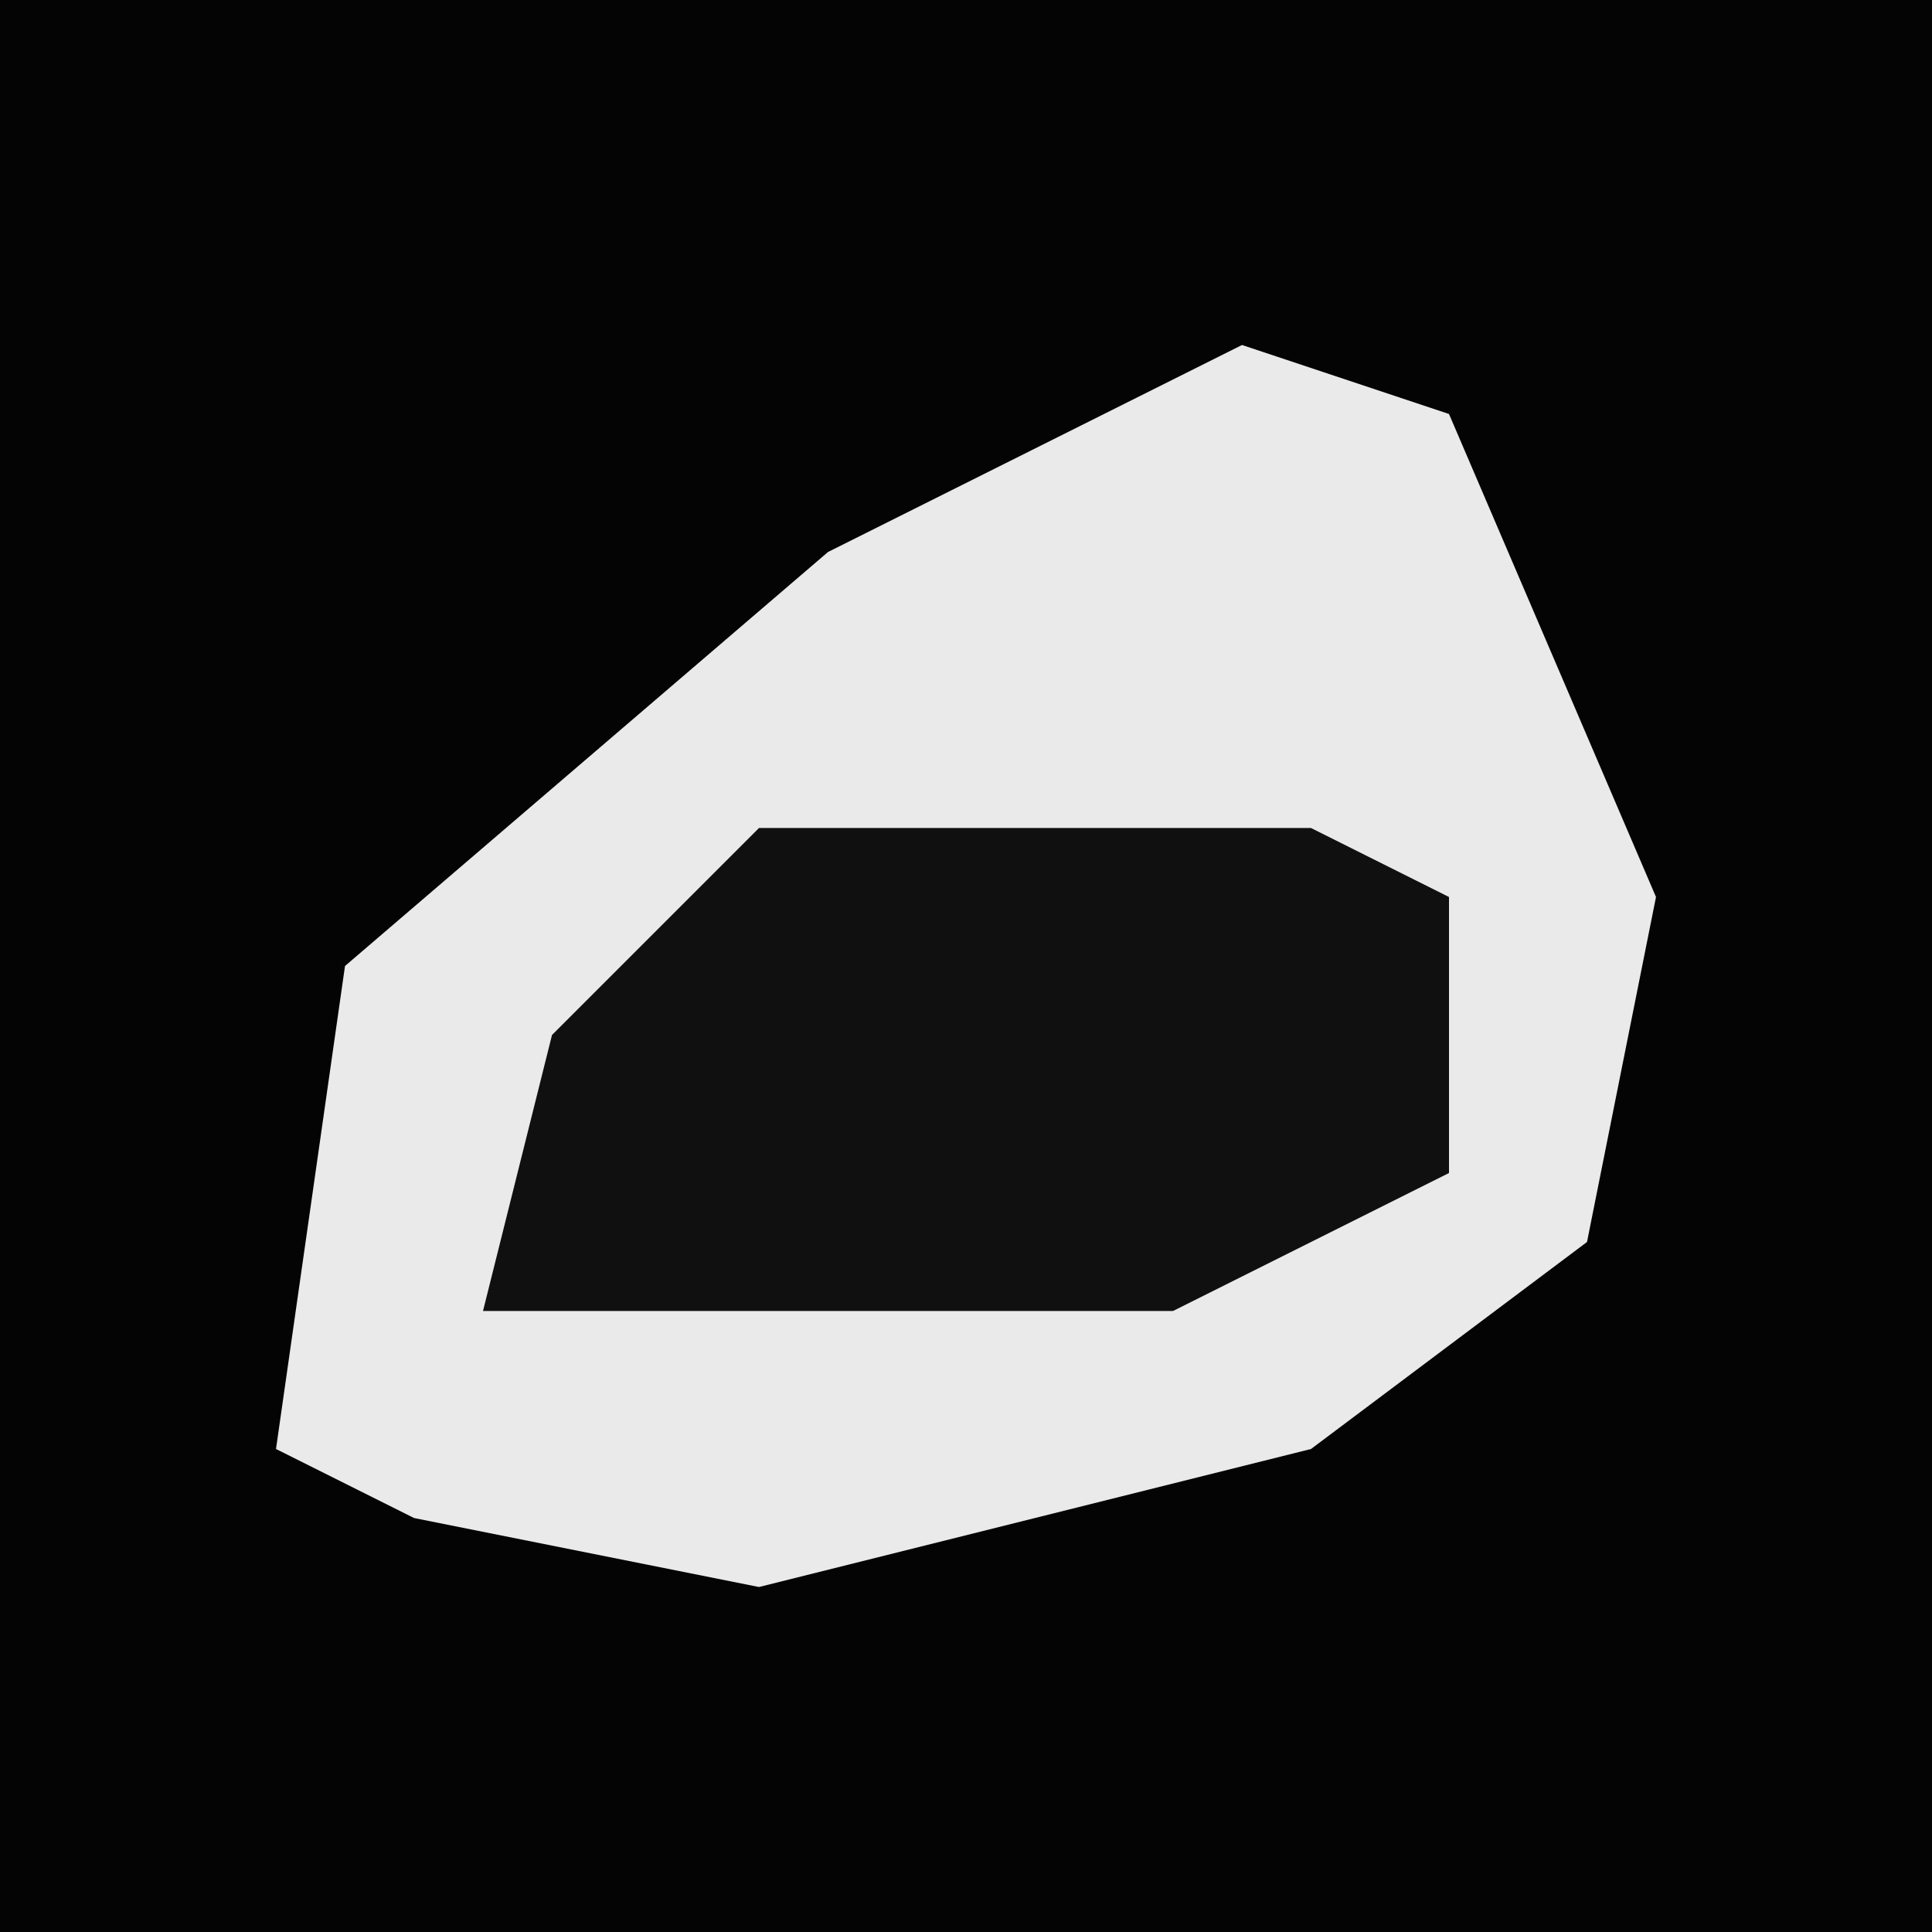 <?xml version="1.0" encoding="UTF-8"?>
<svg version="1.1" xmlns="http://www.w3.org/2000/svg" width="28" height="28">
<path d="M0,0 L28,0 L28,28 L0,28 Z " fill="#040404" transform="translate(0,0)"/>
<path d="M0,0 L3,1 L6,8 L5,13 L1,16 L-7,18 L-12,17 L-14,16 L-13,9 L-6,3 Z " fill="#EAEAEA" transform="translate(18,5)"/>
<path d="M0,0 L8,0 L10,1 L10,5 L6,7 L-4,7 L-3,3 Z " fill="#101010" transform="translate(11,12)"/>
</svg>

